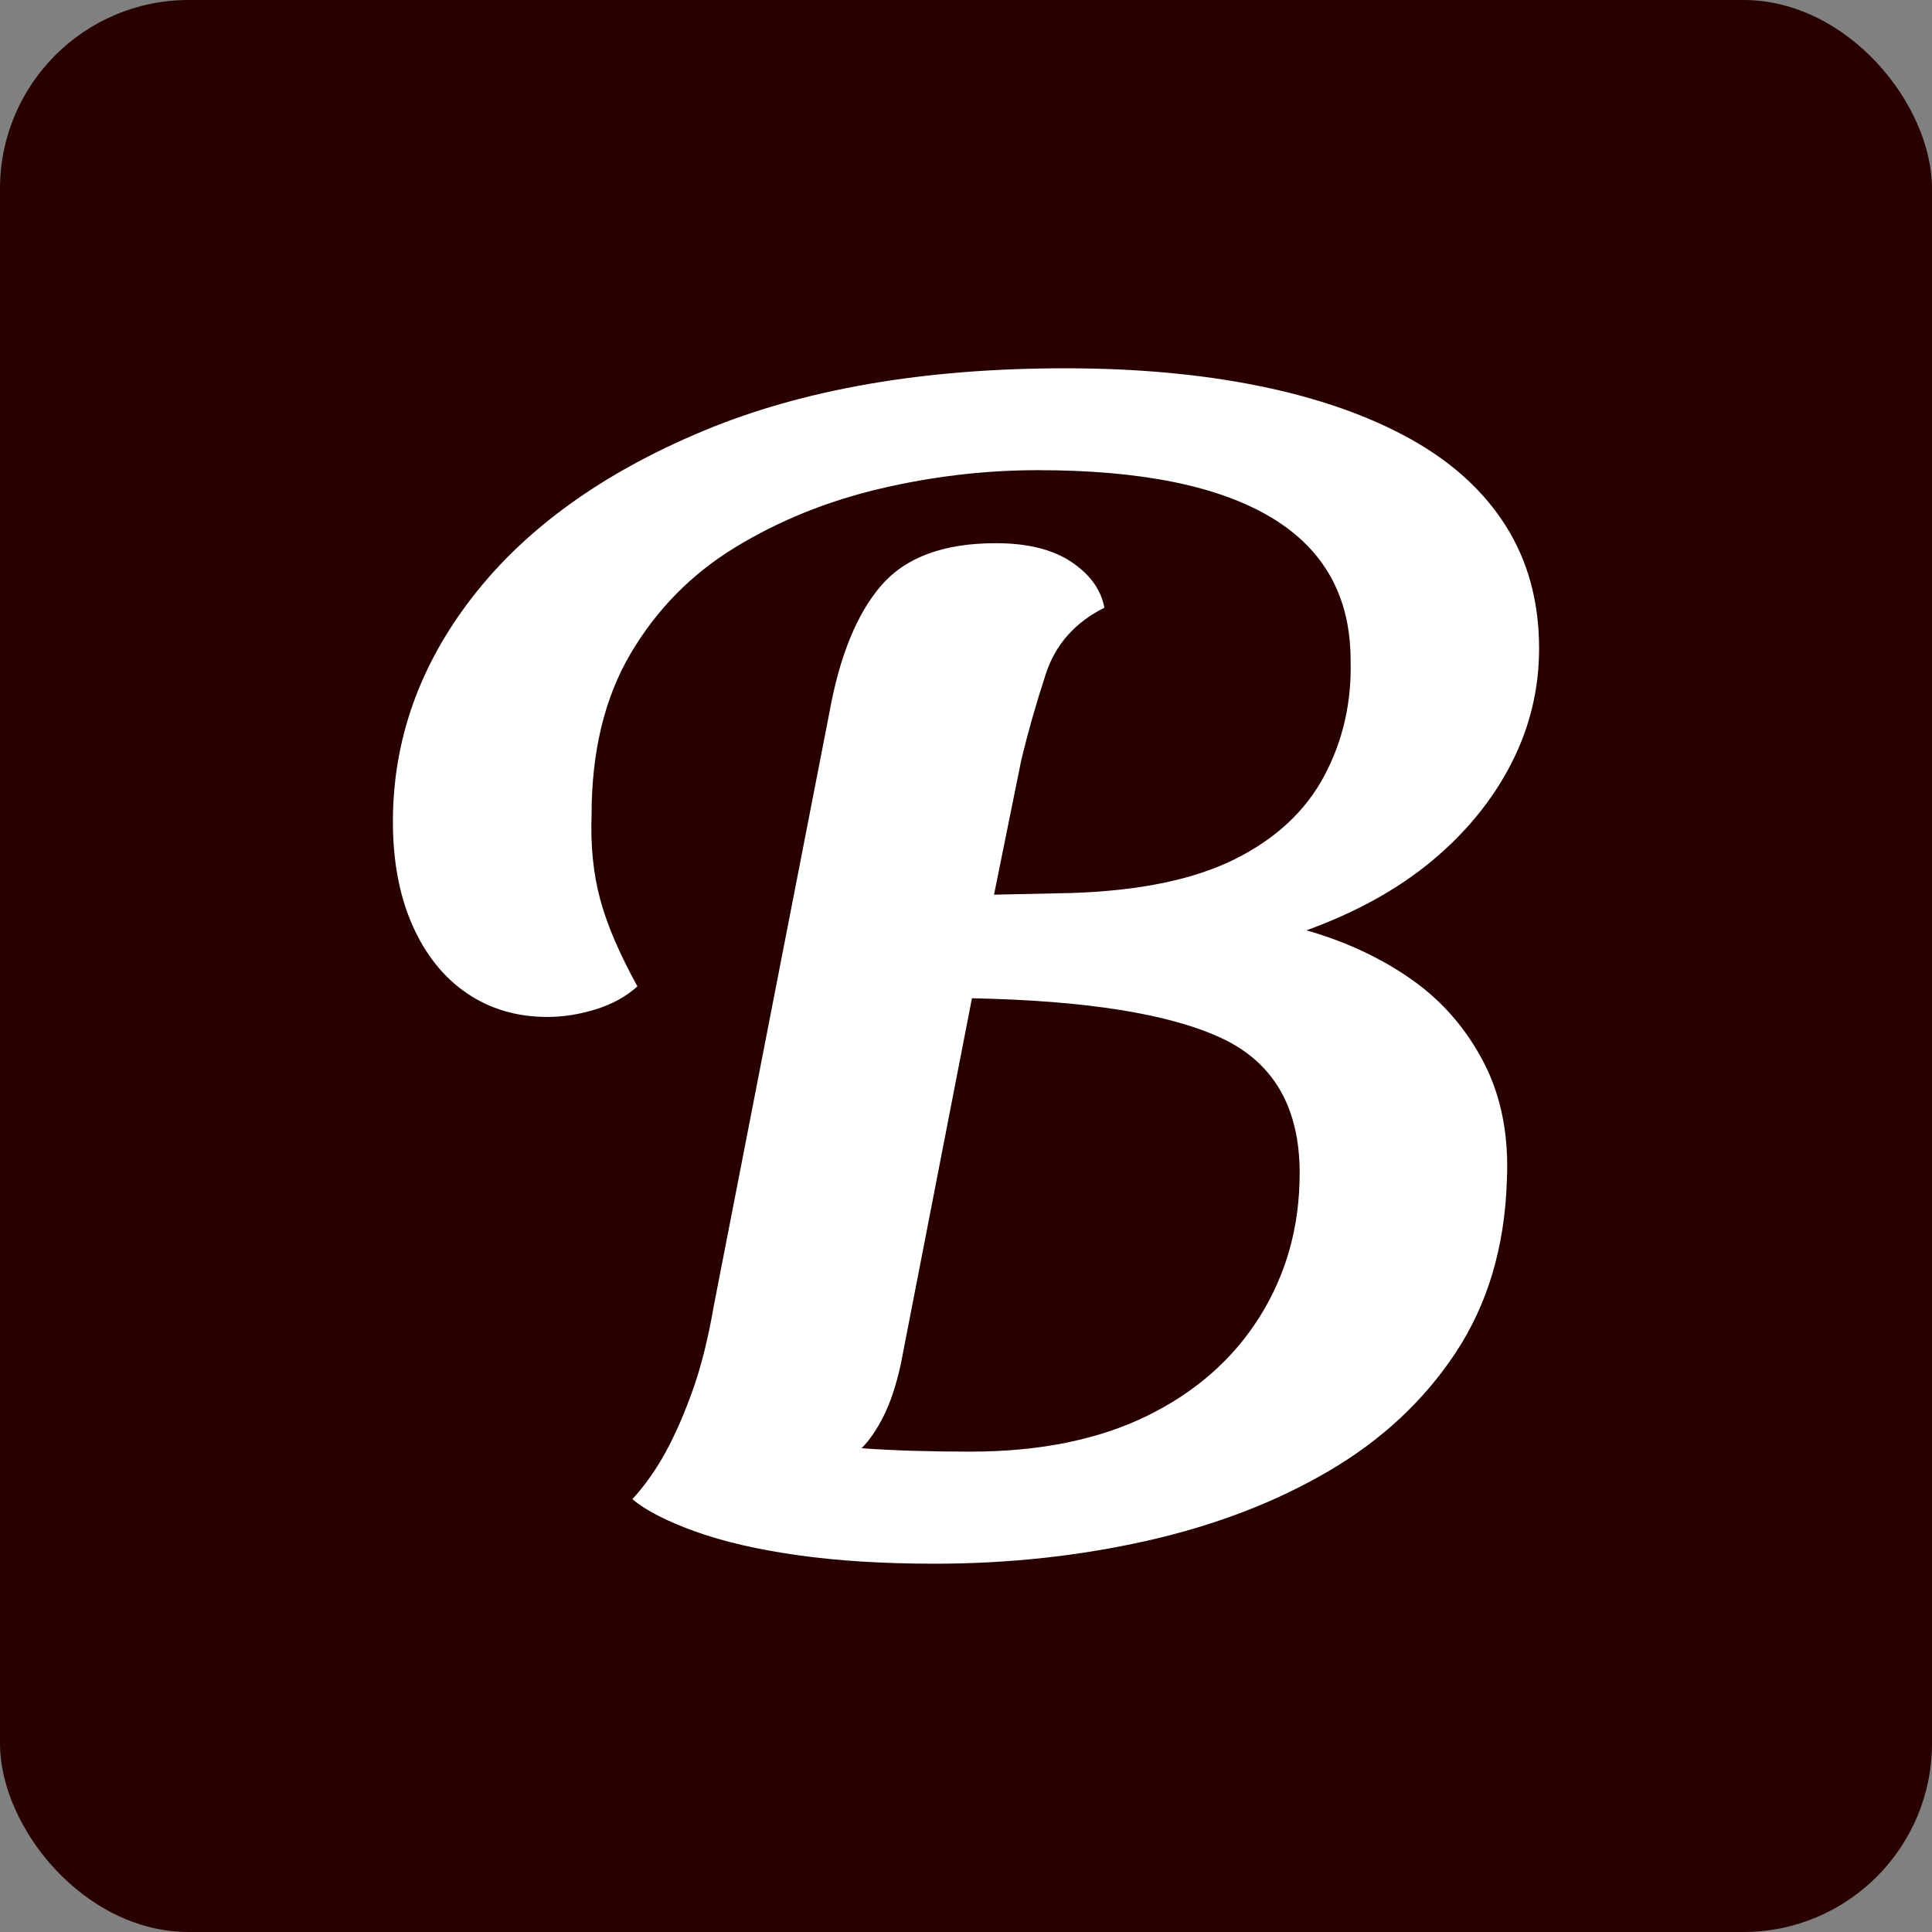 <svg xmlns="http://www.w3.org/2000/svg" viewBox="0 0 512 512"><rect x="0" y="0" width="512" height="512" fill="#808080" stroke="none"/><rect width="512" height="512" rx="50" ry="50" fill="#290000"/><path d="M162.450 9.900L162.450 9.900Q142.200 9.900 126.225 7.650Q110.250 5.400 99 1.350Q87.750-2.700 82.350-7.200L82.350-7.200Q87.300-12.600 91.125-19.575Q94.950-26.550 98.325-36Q101.700-45.450 103.950-58.500L103.950-58.500L134.550-215.550Q138.600-238.050 148.275-249.300Q157.950-260.550 178.650-260.550L178.650-260.550Q191.250-260.550 198.675-255.600Q206.100-250.650 207.450-243.450L207.450-243.450Q195.750-237.600 191.925-225.900Q188.100-214.200 185.400-202.950L185.400-202.950L178.200-167.400L198.900-167.850Q225.900-168.750 242.100-176.850Q258.300-184.950 265.725-198.900Q273.150-212.850 272.700-229.500L272.700-229.500Q272.700-254.700 251.775-267.300Q230.850-279.900 189.900-279.900L189.900-279.900Q168.750-279.900 147.825-274.950Q126.900-270 109.575-259.425Q92.250-248.850 81.900-231.300Q71.550-213.750 71.550-188.550L71.550-188.550Q71.100-176.400 73.800-166.275Q76.500-156.150 83.700-143.100L83.700-143.100Q79.200-139.050 72.675-137.025Q66.150-135 59.850-135L59.850-135Q47.700-135 38.475-141.300Q29.250-147.600 24.075-159.300Q18.900-171 18.900-186.750L18.900-186.750Q18.900-219.150 40.050-246.375Q61.200-273.600 101.025-290.250Q140.850-306.900 197.100-306.900L197.100-306.900Q225.450-306.900 248.625-302.175Q271.800-297.450 288.450-288.225Q305.100-279 313.875-265.050Q322.650-251.100 322.650-232.650L322.650-232.650Q322.650-216.450 315.225-202.050Q307.800-187.650 294.300-176.400Q280.800-165.150 261-157.950L261-157.950Q276.750-153.450 288.900-144.900Q301.050-136.350 308.025-122.850Q315-109.350 314.100-91.350L314.100-91.350Q313.200-65.250 300.600-46.125Q288-27 266.850-14.625Q245.700-2.250 218.700 3.825Q191.700 9.900 162.450 9.900ZM171.900-19.800L171.900-19.800Q199.350-19.800 218.700-29.250Q238.050-38.700 248.625-55.575Q259.200-72.450 259.200-93.600L259.200-93.600Q259.200-119.700 238.500-129.375Q217.800-139.050 172.350-139.950L172.350-139.950L153.450-42.750Q151.650-34.650 148.950-29.250Q146.250-23.850 143.100-20.700L143.100-20.700Q149.400-20.250 156.600-20.025Q163.800-19.800 171.900-19.800Z" fill="#fff" transform="translate(85.225, 404.5)"/></svg>